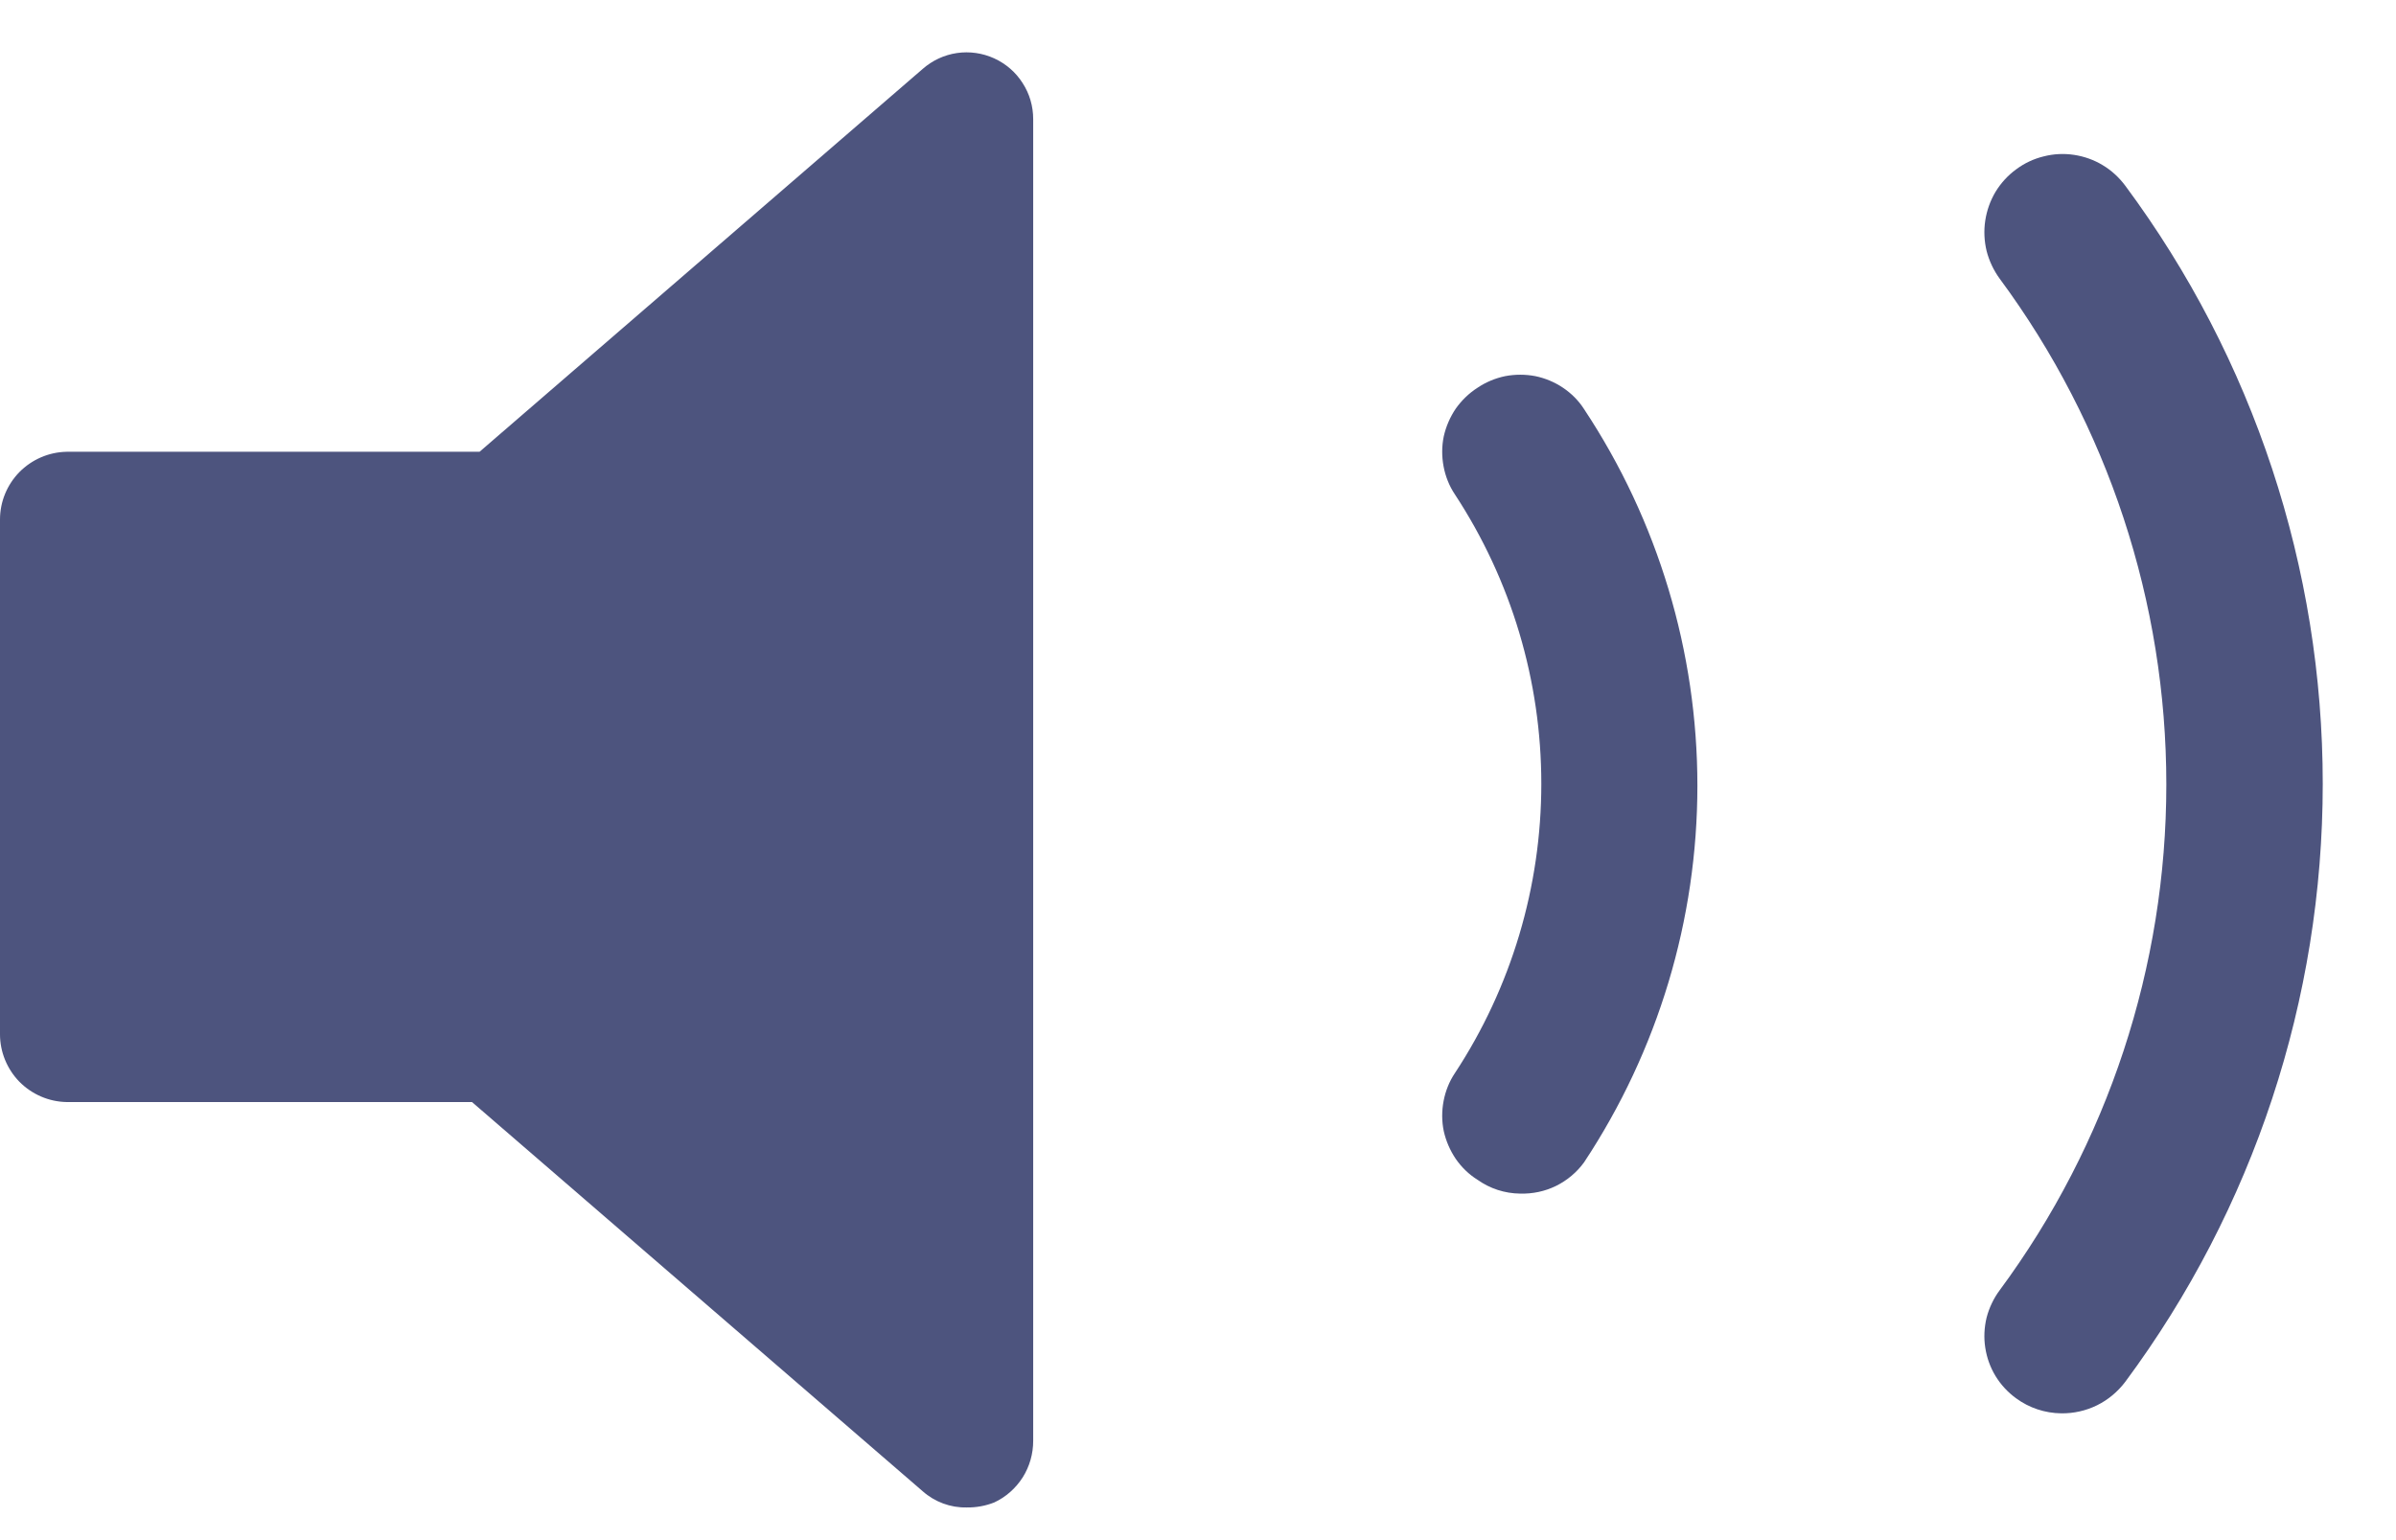 <svg width="14" height="9" viewBox="0 0 14 9" fill="none" xmlns="http://www.w3.org/2000/svg">
<path d="M5.648 0.74L2.948 3.08H0.388V6.088H2.904L5.648 8.464V0.74Z" fill="#4D547E"/>
<path d="M5.648 8.809C5.554 8.811 5.462 8.777 5.391 8.714L2.758 6.44H0.389C0.285 6.438 0.186 6.395 0.113 6.321C0.041 6.247 -1.77929e-05 6.147 5.82655e-09 6.044L5.82655e-09 3.036C-1.77929e-05 2.932 0.041 2.833 0.113 2.759C0.186 2.685 0.285 2.642 0.389 2.64H2.802L5.391 0.403C5.448 0.353 5.517 0.321 5.591 0.31C5.665 0.299 5.741 0.31 5.809 0.341C5.877 0.372 5.935 0.422 5.975 0.485C6.016 0.548 6.037 0.621 6.037 0.696V8.42C6.037 8.496 6.016 8.569 5.976 8.633C5.935 8.697 5.878 8.748 5.809 8.78C5.758 8.8 5.703 8.81 5.648 8.809ZM0.785 5.655H2.905C3.002 5.653 3.096 5.687 3.169 5.75L5.252 7.555V1.562L3.205 3.337C3.133 3.397 3.043 3.431 2.949 3.432H0.785V5.655Z" fill="#4D547E"/>
<path d="M12.044 8.259C11.949 8.258 11.856 8.227 11.78 8.171C11.732 8.136 11.691 8.092 11.66 8.041C11.629 7.99 11.609 7.934 11.6 7.875C11.591 7.817 11.594 7.757 11.608 7.699C11.623 7.642 11.649 7.587 11.684 7.54C12.317 6.684 12.658 5.648 12.658 4.584C12.658 3.52 12.317 2.484 11.684 1.628C11.649 1.58 11.623 1.525 11.608 1.467C11.594 1.409 11.591 1.348 11.6 1.289C11.609 1.23 11.629 1.173 11.66 1.121C11.691 1.07 11.732 1.025 11.78 0.99C11.828 0.954 11.883 0.928 11.941 0.914C11.999 0.899 12.059 0.896 12.119 0.905C12.178 0.914 12.235 0.934 12.286 0.965C12.338 0.996 12.382 1.037 12.418 1.085C13.168 2.096 13.572 3.321 13.572 4.58C13.572 5.839 13.168 7.064 12.418 8.075C12.374 8.133 12.318 8.18 12.253 8.212C12.188 8.244 12.116 8.26 12.044 8.259V8.259ZM8.882 6.975C8.793 6.974 8.706 6.946 8.633 6.894C8.583 6.863 8.54 6.821 8.506 6.772C8.473 6.723 8.449 6.668 8.436 6.61C8.424 6.552 8.424 6.492 8.435 6.434C8.446 6.376 8.468 6.32 8.501 6.271C8.831 5.769 9.006 5.181 9.006 4.58C9.006 3.979 8.831 3.392 8.501 2.889C8.468 2.84 8.446 2.784 8.435 2.726C8.424 2.668 8.424 2.608 8.436 2.55C8.449 2.492 8.473 2.437 8.506 2.388C8.54 2.34 8.583 2.298 8.633 2.266C8.682 2.233 8.737 2.21 8.795 2.198C8.853 2.187 8.913 2.187 8.971 2.198C9.029 2.21 9.084 2.233 9.133 2.266C9.182 2.299 9.224 2.341 9.256 2.391C9.688 3.043 9.918 3.809 9.918 4.591C9.918 5.374 9.688 6.139 9.256 6.792C9.214 6.85 9.157 6.898 9.092 6.93C9.027 6.962 8.955 6.977 8.882 6.975Z" fill="#4D547E"/>
</svg>
